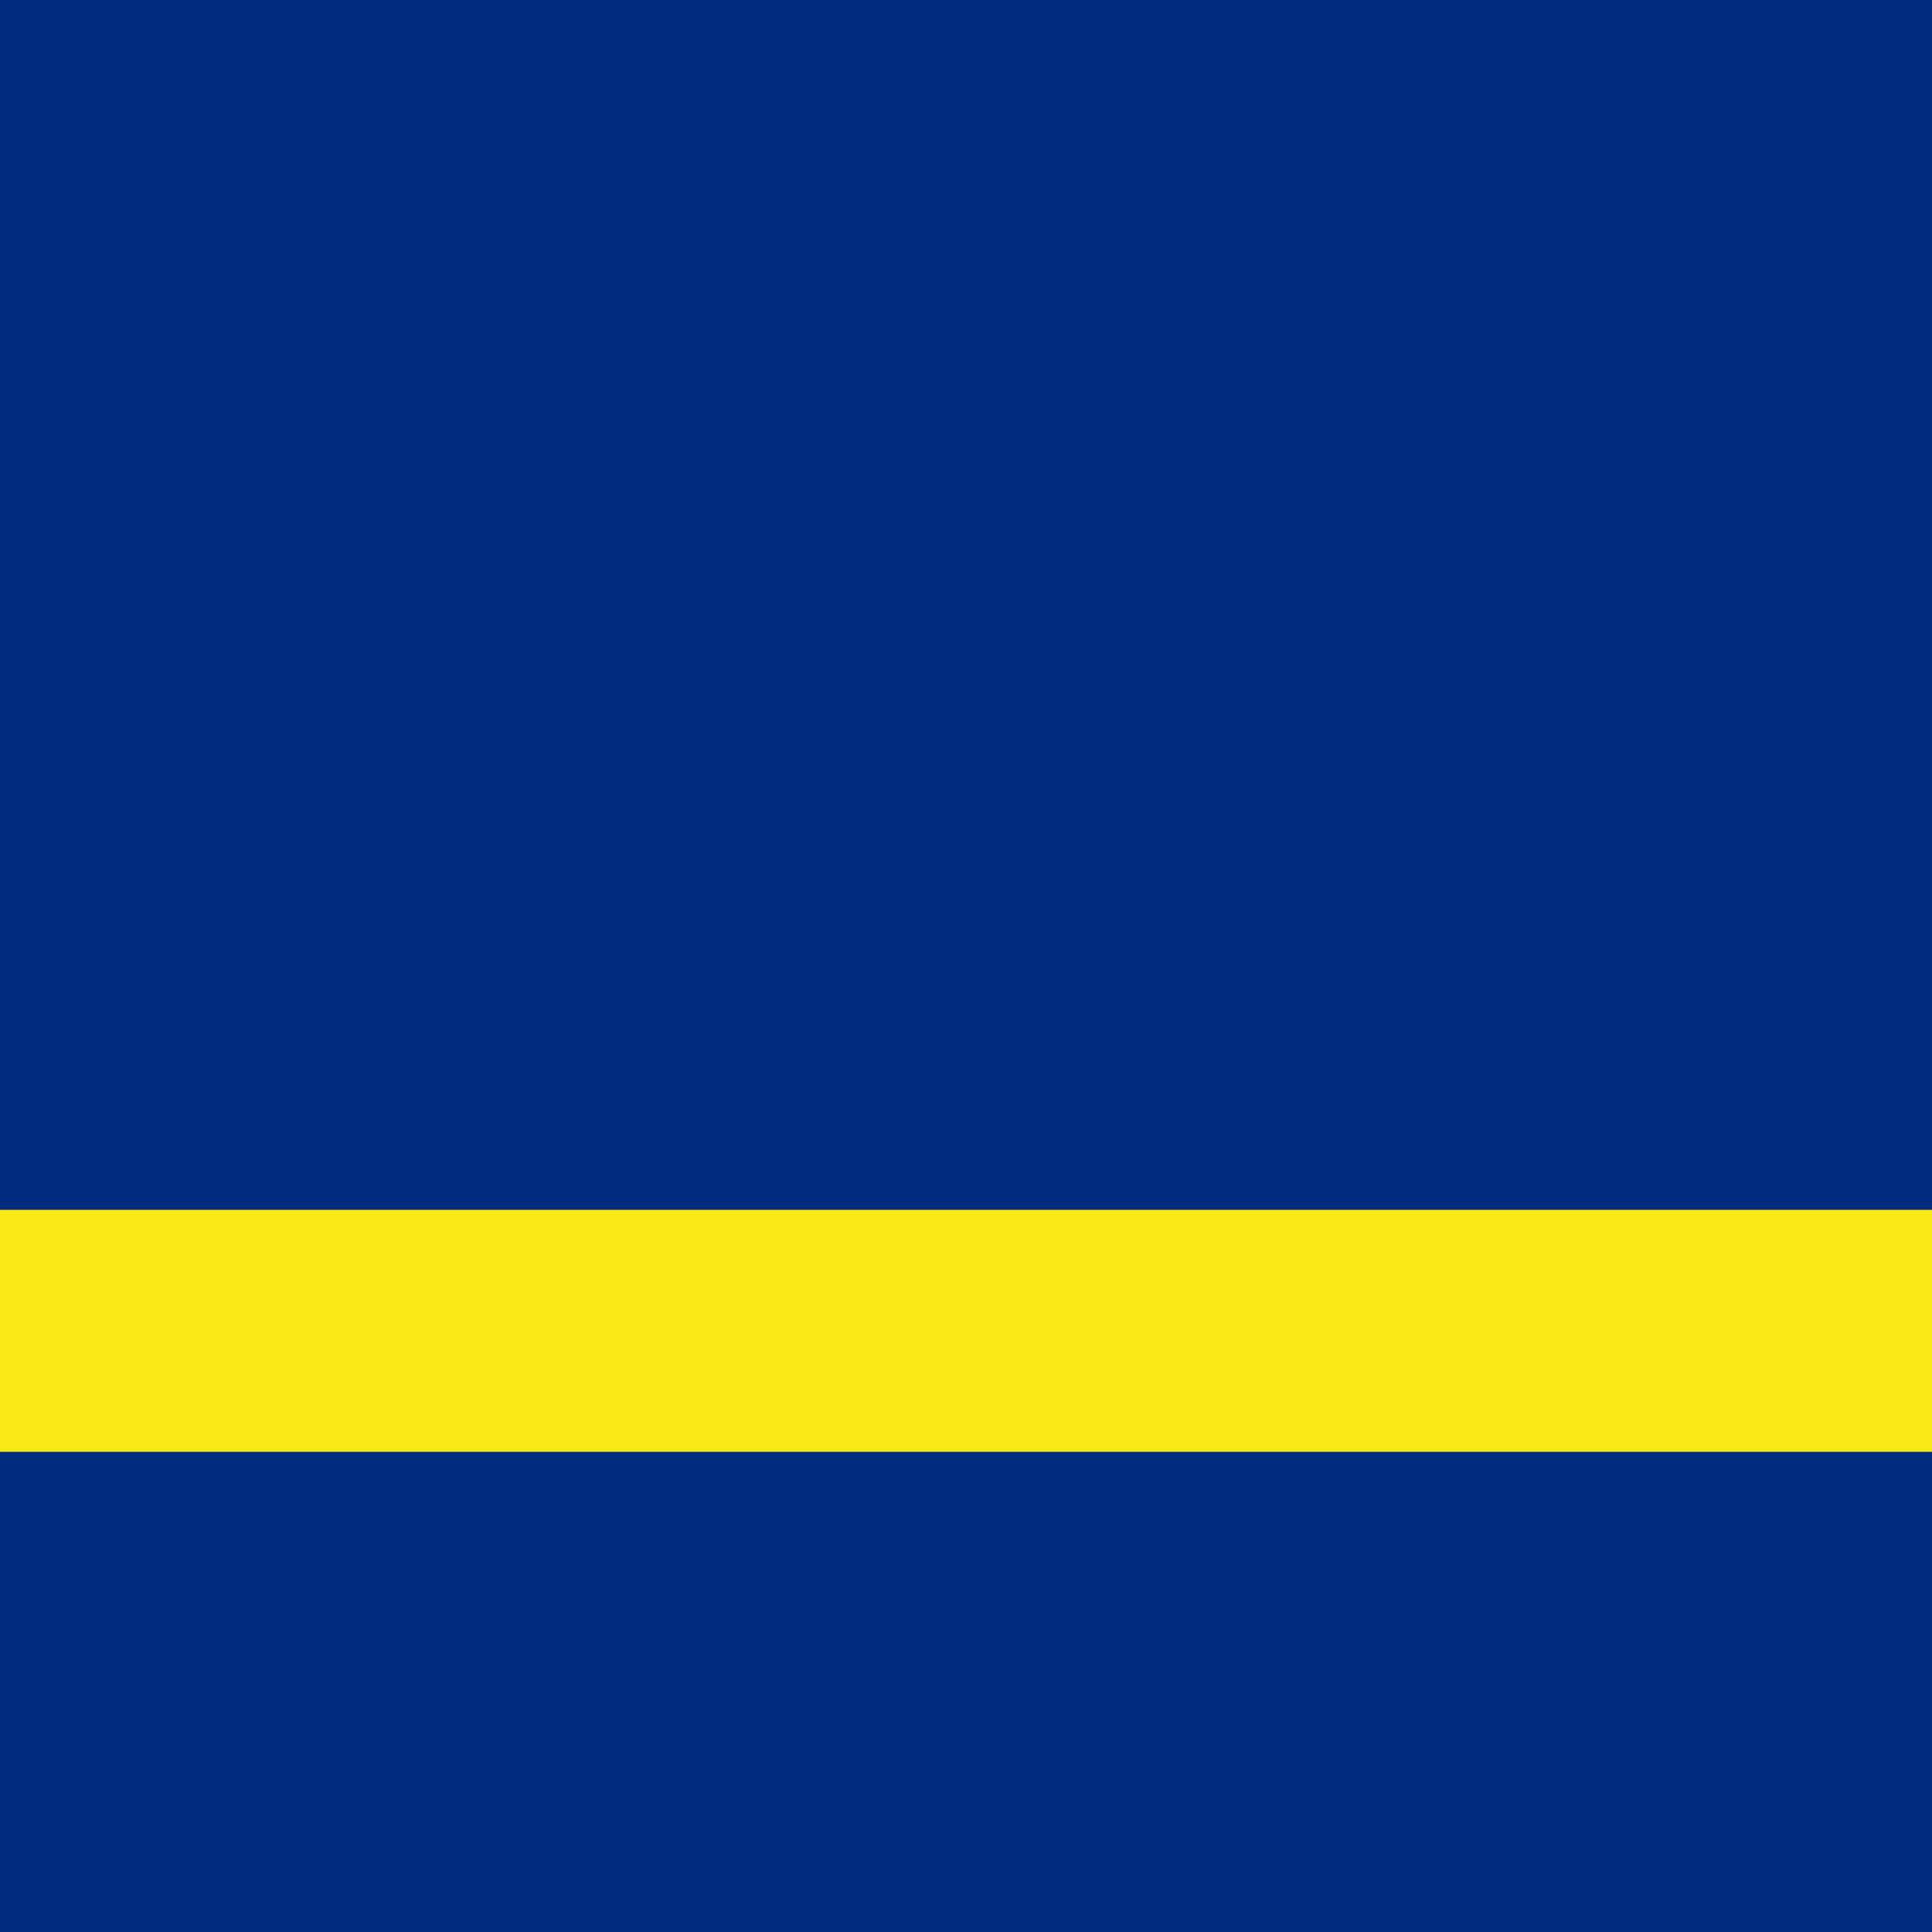 <svg xmlns="http://www.w3.org/2000/svg" xmlns:xlink="http://www.w3.org/1999/xlink" viewBox="0 0 512 512">
  <defs>
    <clipPath>
      <path fill-opacity=".7" d="M0 0h9000v9000H0z"/>
    </clipPath>
    <path d="M0-1l.2.7H1L.3 0l.2.7L0 .4l-.6.4.2-.7-.5-.4h.7z"/>
  </defs>
  <g clip-path="url(#a)" transform="scale(.057)">
    <path fill="#002b7f" d="M0 0h13500v9000H0z"/>
    <path fill="#f9e814" d="M0 5625h13500v1125H0z"/>
    <use x="2" y="2" fill="#fff" transform="scale(750)" xlink:href="#b"/>
    <use x="3" y="3" fill="#fff" transform="scale(1000)" xlink:href="#b"/>
  </g>
</svg>
